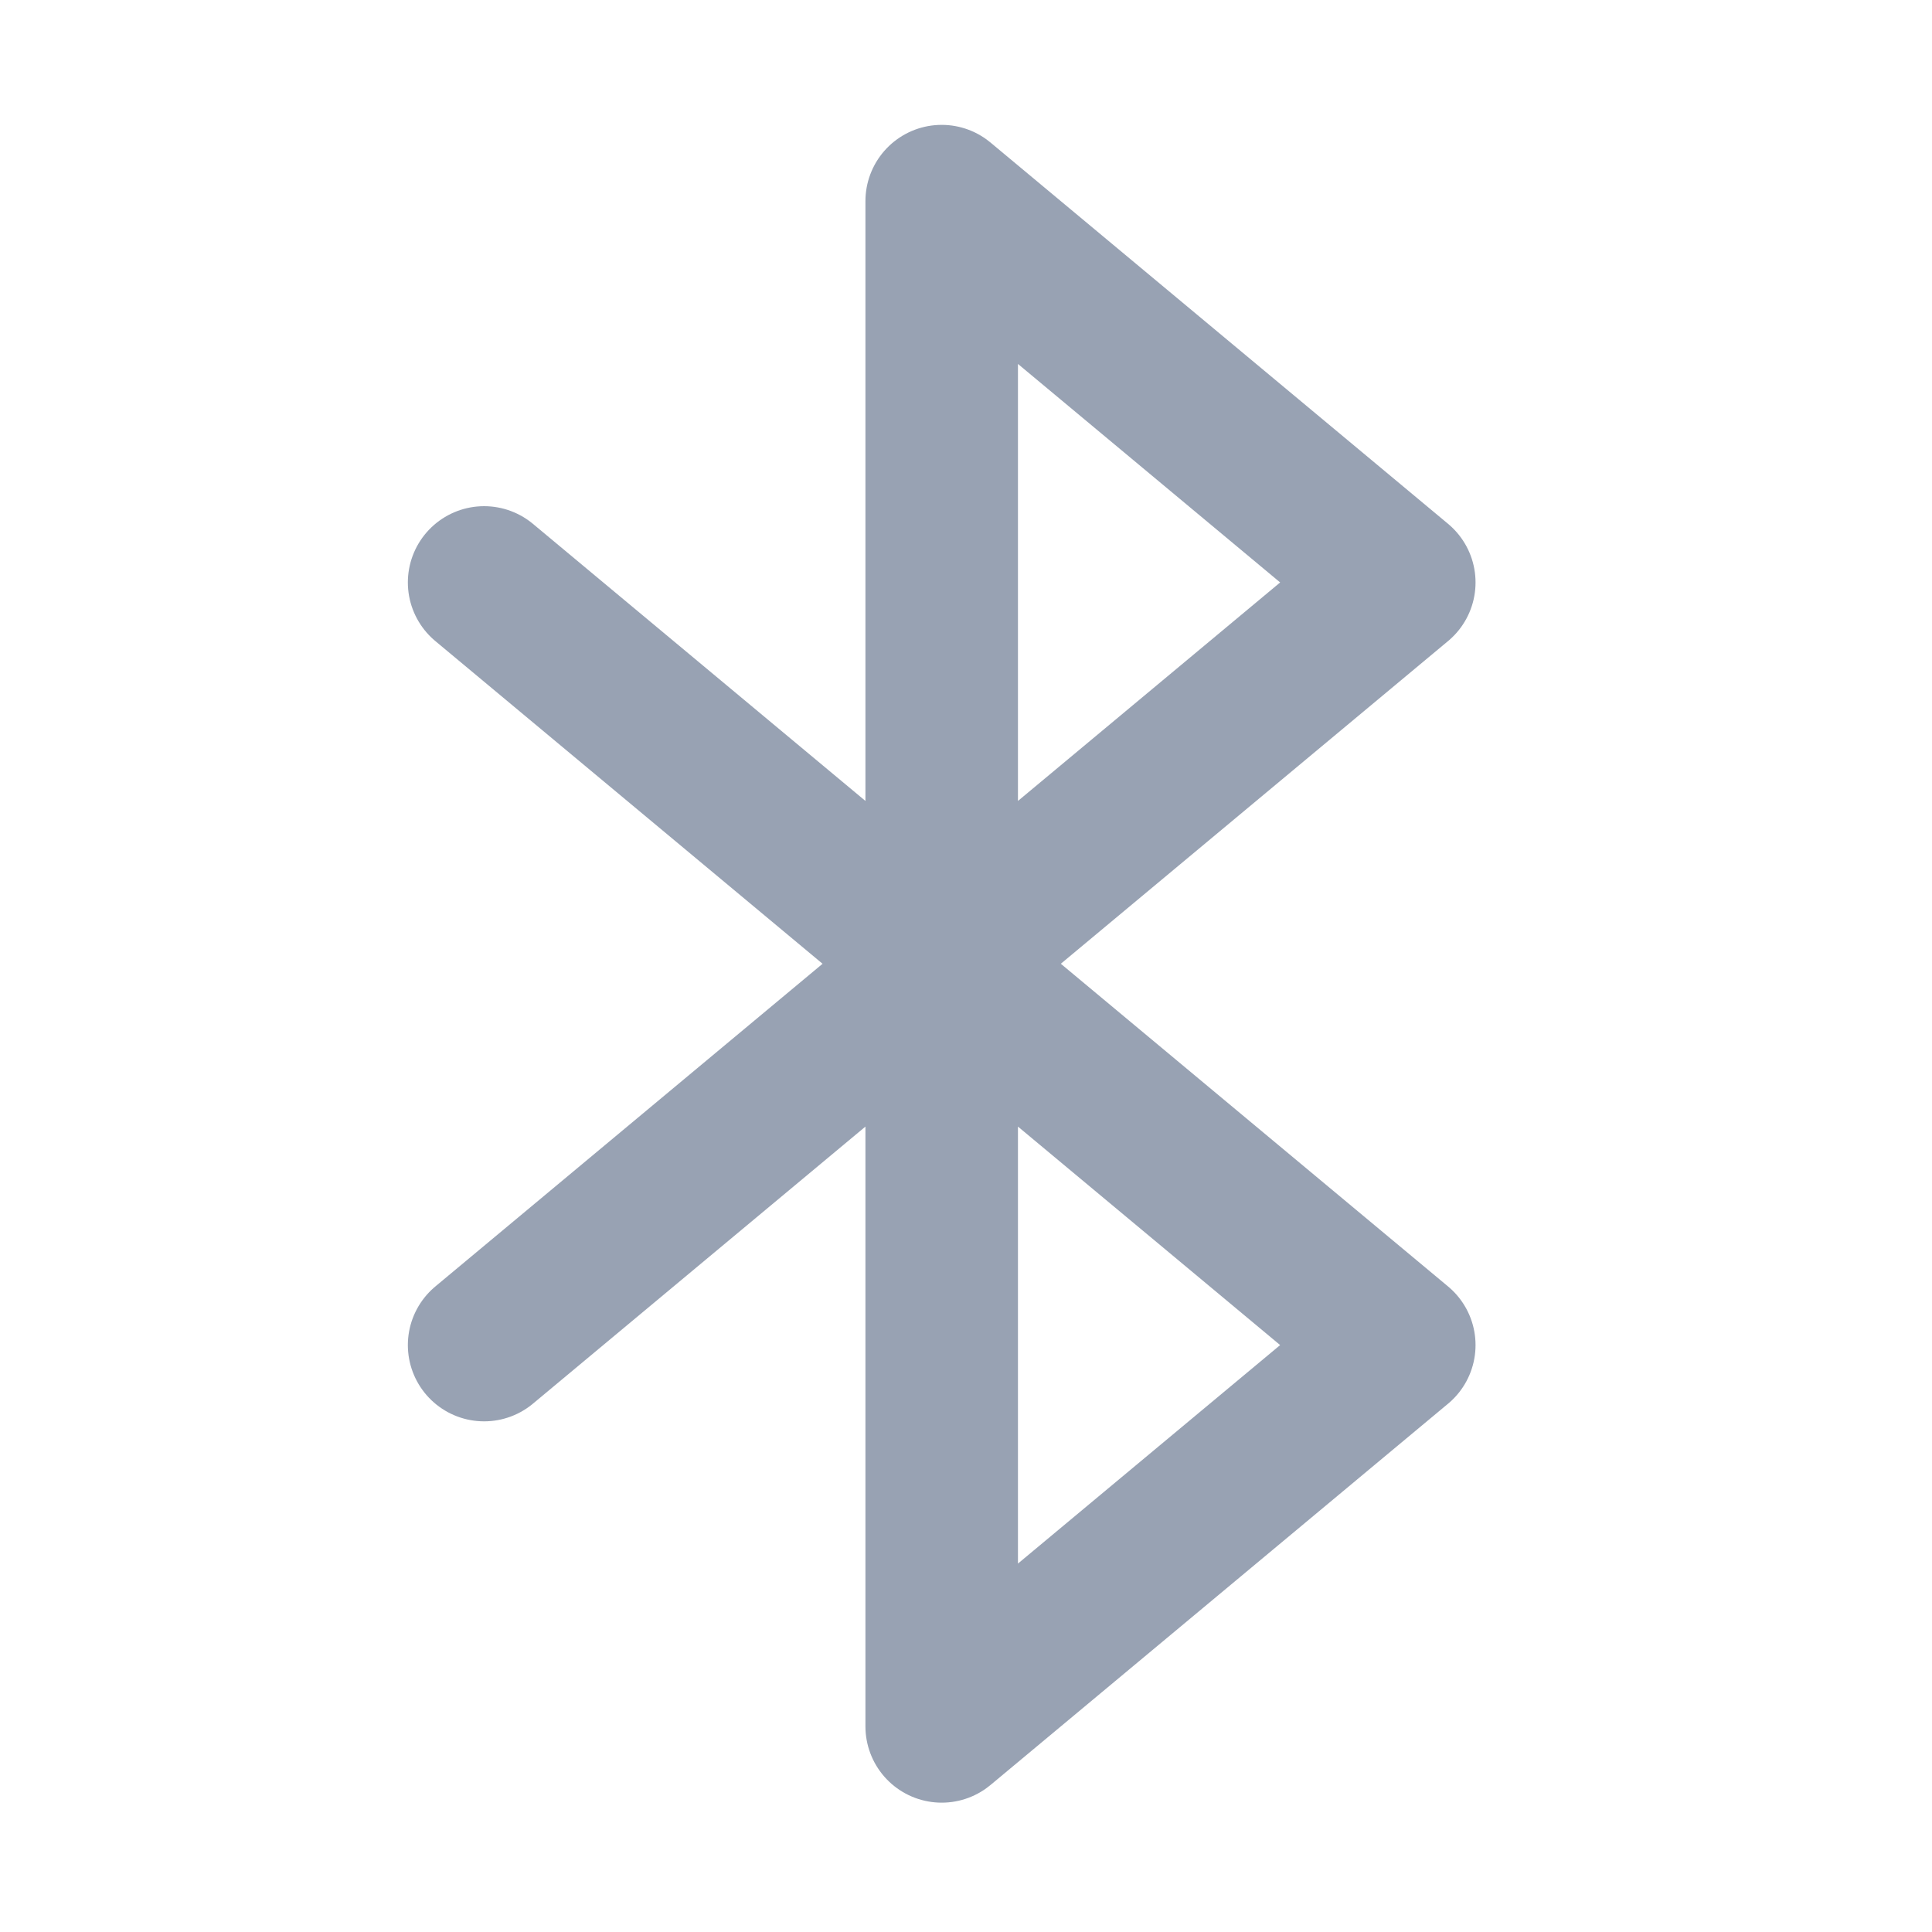<svg width="19" height="19" viewBox="0 0 19 19" fill="none" xmlns="http://www.w3.org/2000/svg">
<path d="M4.761 5.728L13.761 13.228L9.261 16.978V1.978L13.761 5.728L4.761 13.228" stroke="#98A2B3" stroke-width="1.5" stroke-linecap="round" stroke-linejoin="round"/>
</svg>
